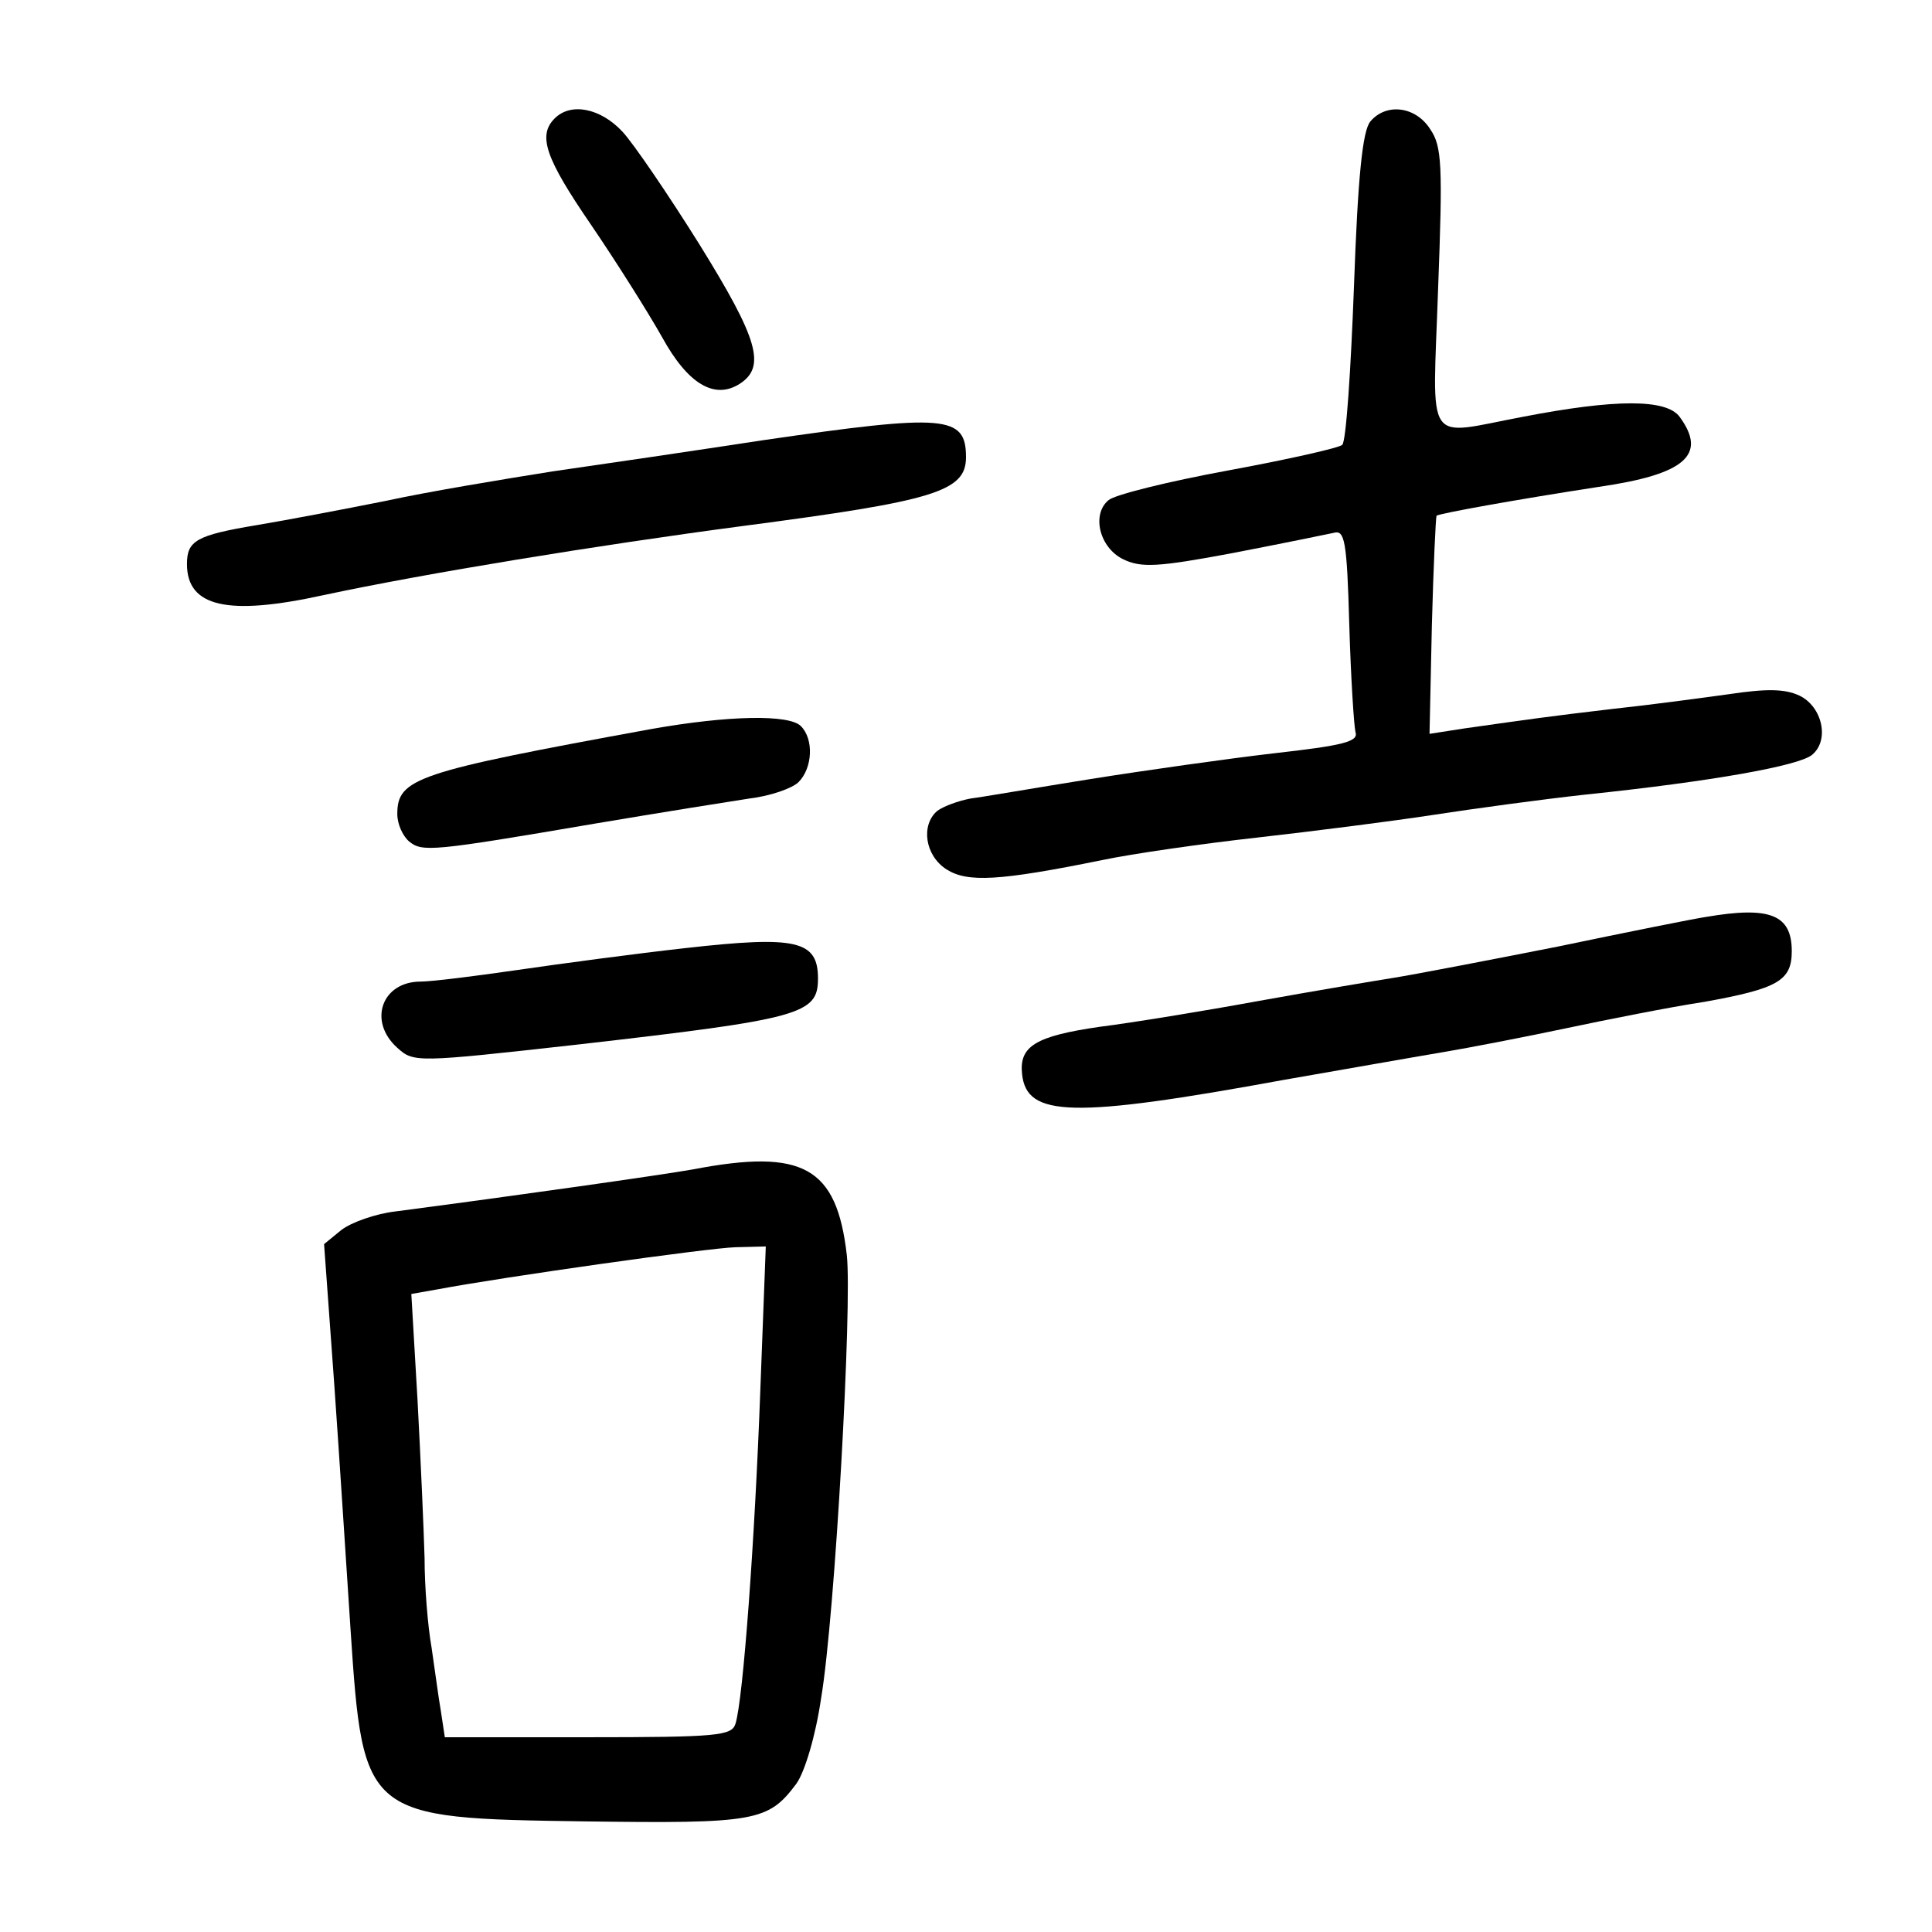 <?xml version="1.0" standalone="no"?>
<!DOCTYPE svg PUBLIC "-//W3C//DTD SVG 20010904//EN"
 "http://www.w3.org/TR/2001/REC-SVG-20010904/DTD/svg10.dtd">
<svg version="1.0" xmlns="http://www.w3.org/2000/svg"
 width="248pt" height="248pt" viewBox="0 0 248 248"
 preserveAspectRatio="xMidYMid meet">
<g transform="translate(0,248) scale(0.1,-0.1)"
fill="#000000" stroke="none">
<path d="M712 2328 c-22 -22 -12 -51 47 -137 32 -47 73 -112 91 -144 33 -60
67 -80 99 -60 35 22 24 58 -51 179 -40 64 -85 130 -99 145 -28 30 -66 38 -87
17z"/>
<path d="M1759 2324 c-10 -12 -16 -71 -21 -212 -4 -107 -10 -198 -15 -203 -4
-4 -71 -19 -147 -33 -76 -14 -145 -31 -153 -38 -22 -18 -12 -61 19 -76 23 -11
44 -10 140 8 62 12 121 24 130 26 14 4 17 -9 20 -118 2 -68 6 -130 8 -138 4
-12 -16 -17 -105 -27 -60 -7 -166 -22 -235 -33 -69 -11 -138 -23 -154 -25 -16
-3 -35 -10 -43 -16 -21 -18 -16 -57 12 -75 27 -17 67 -15 200 12 38 8 128 21
200 29 71 8 173 21 225 29 52 8 140 20 195 26 163 17 274 37 291 51 23 19 13
62 -16 76 -19 9 -43 9 -90 2 -36 -5 -103 -14 -150 -19 -85 -10 -105 -13 -190
-25 l-45 -7 3 139 c2 76 5 139 6 141 4 3 104 21 208 37 111 16 140 41 104 90
-17 23 -82 23 -201 0 -128 -24 -116 -42 -109 164 6 159 5 183 -10 205 -19 30
-57 34 -77 10z"/>
<path d="M980 1915 c-85 -13 -207 -31 -270 -40 -63 -10 -160 -26 -215 -38 -55
-11 -129 -25 -165 -31 -78 -13 -90 -20 -90 -50 0 -55 52 -67 175 -40 131 28
351 64 540 89 244 32 285 44 285 88 0 54 -26 56 -260 22z"/>
<path d="M835 1544 c-301 -55 -325 -63 -325 -109 0 -13 7 -28 15 -35 17 -14
29 -13 240 23 83 14 171 28 197 32 26 3 55 13 63 21 18 18 20 55 3 72 -15 15
-92 14 -193 -4z"/>
<path d="M2190 1303 c-14 -2 -99 -19 -190 -38 -91 -18 -185 -36 -210 -40 -25
-4 -103 -17 -175 -30 -71 -13 -163 -28 -203 -33 -83 -12 -104 -25 -100 -61 6
-55 64 -57 337 -7 75 13 165 29 201 35 36 6 108 20 160 31 52 11 132 27 178
34 94 17 112 27 112 65 0 47 -28 58 -110 44z"/>
<path d="M880 1263 c-63 -7 -160 -20 -215 -28 -55 -8 -111 -15 -125 -15 -50 0
-68 -51 -30 -85 21 -19 24 -19 230 4 289 33 310 39 310 85 0 49 -28 55 -170
39z"/>
<path d="M890 979 c-39 -7 -229 -34 -382 -54 -26 -3 -57 -14 -70 -24 l-22 -18
13 -179 c7 -99 16 -241 21 -316 16 -241 18 -242 300 -246 220 -3 236 0 272 48
11 15 25 62 32 110 18 107 40 506 33 569 -13 113 -56 137 -197 110z m86 -283
c-7 -191 -22 -398 -32 -429 -5 -15 -23 -17 -189 -17 l-184 0 -5 33 c-3 17 -8
55 -12 82 -5 28 -9 79 -9 115 -1 36 -5 127 -9 202 l-8 137 34 6 c85 16 347 53
382 54 l39 1 -7 -184z"/>
</g>
</svg>
